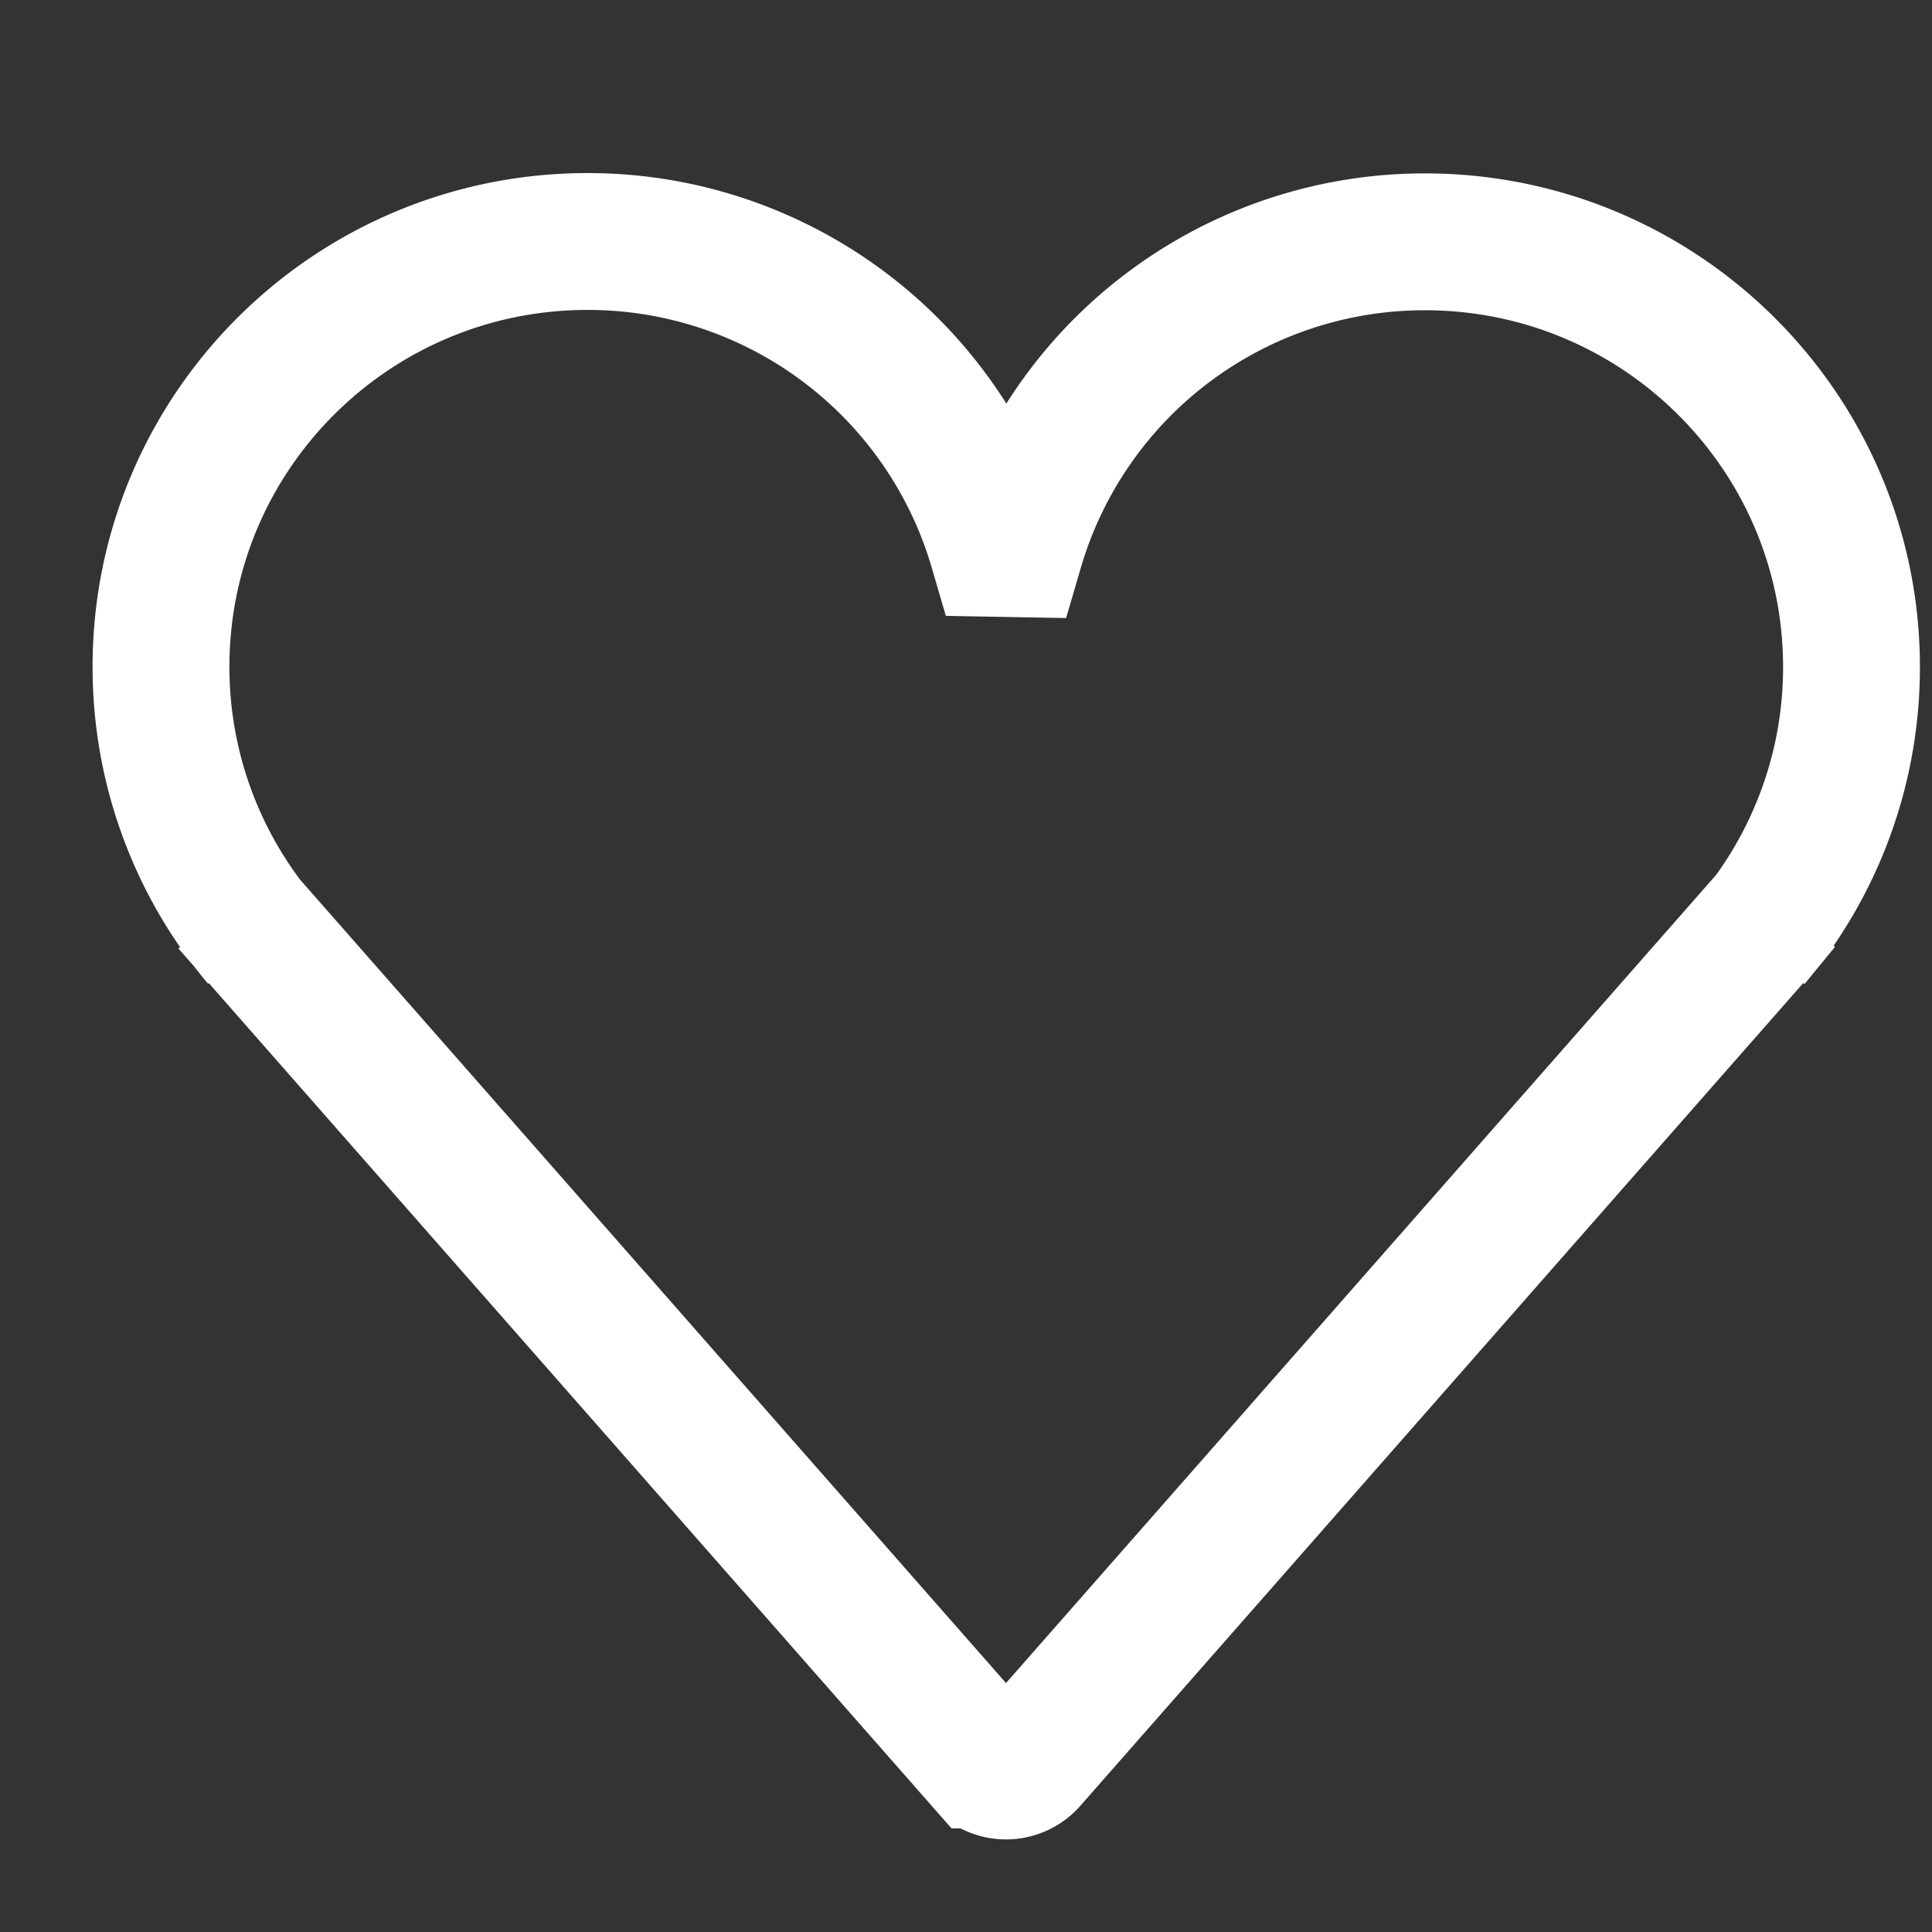<svg width="24" height="24" viewBox="0 0 24 24" xmlns="http://www.w3.org/2000/svg">
    <rect x="0" y="0" width="24" height="24" fill="#333333" stroke="none"/>
    <g fill="none" fill-rule="evenodd">
        <path d="M0 0h24v24H0z"/>
        <path d="m2.855 11.222 9.35 10.641a.38.38 0 0 0 .584 0l9.349-10.64-.373.454A5.259 5.259 0 0 0 23 8.287c0-2.917-2.372-5.283-5.3-5.283a5.299 5.299 0 0 0-5.09 3.812l-.22-.004A5.3 5.3 0 0 0 7.299 3C4.372 3 2 5.365 2 8.283a5.256 5.256 0 0 0 1.235 3.39" stroke="#FFF" stroke-width="1.7"/>
    </g>
</svg>
